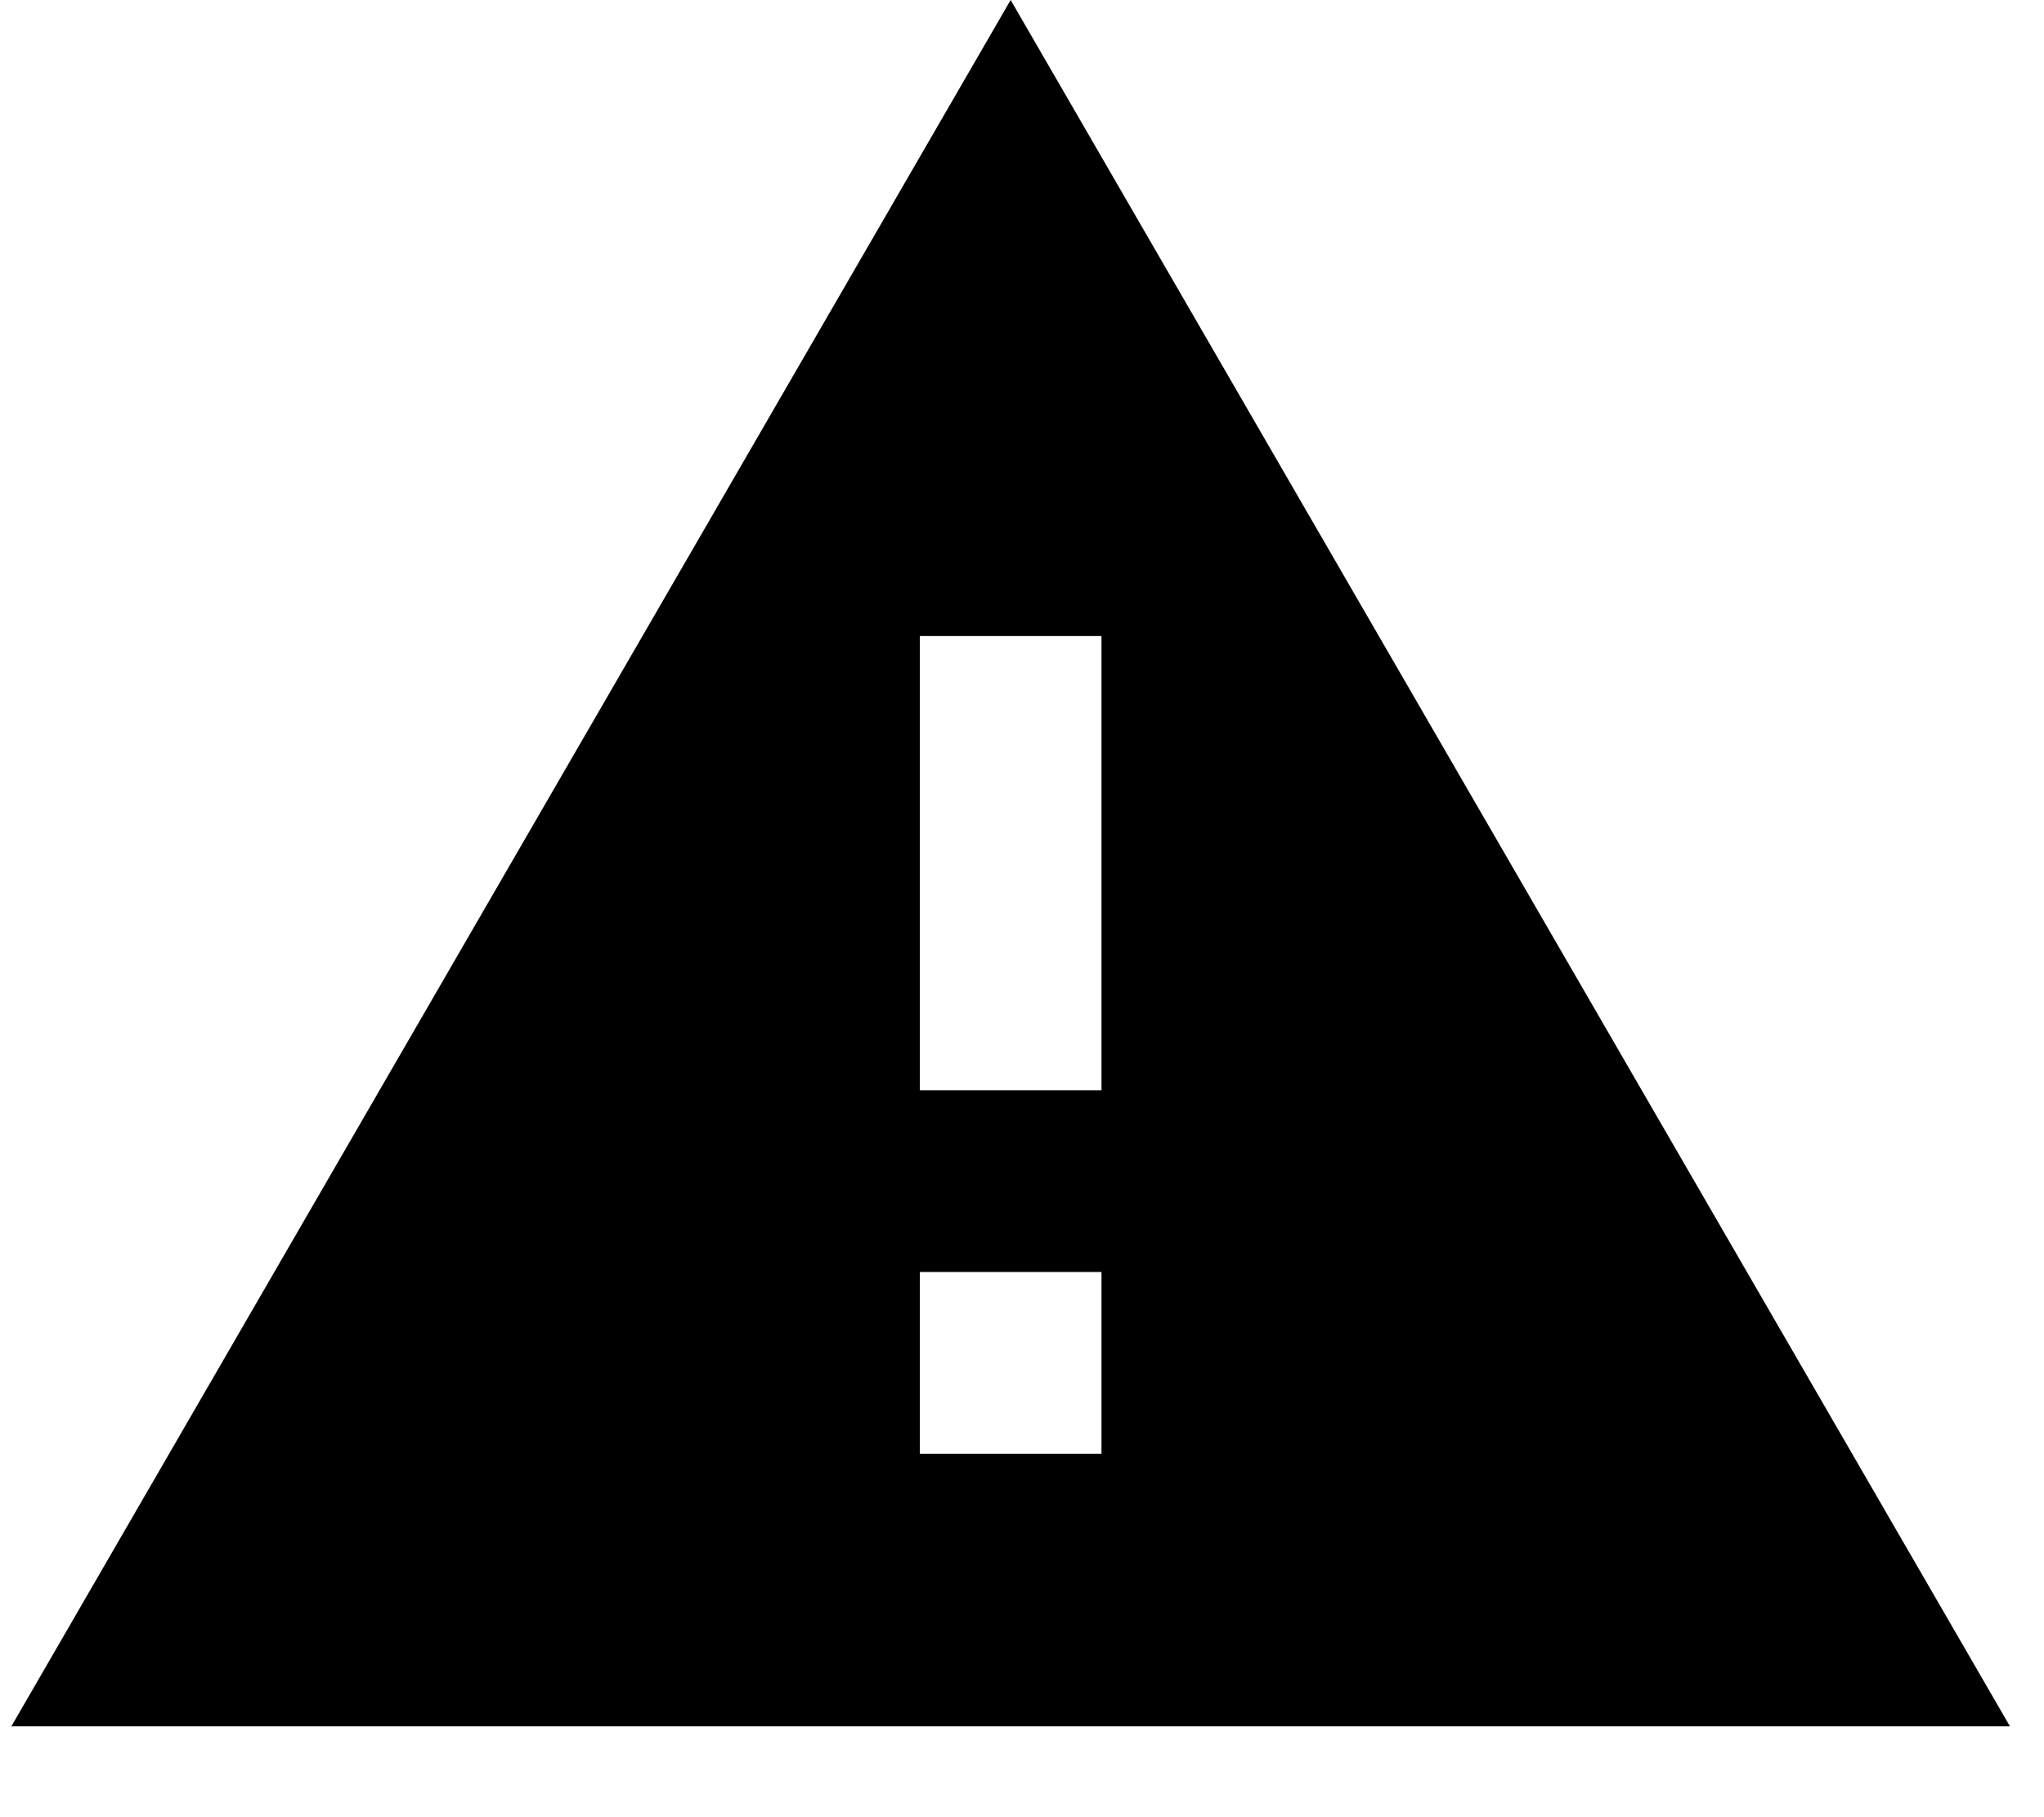 <svg width="18" height="16" viewBox="0 0 18 16" fill="none" xmlns="http://www.w3.org/2000/svg">
<path d="M9.7 9.6H8.1V5.6H9.7M9.7 12.8H8.1V11.2H9.7M0.1 15.2H17.7L8.9 0L0.1 15.2Z" fill="black"/>
</svg>
